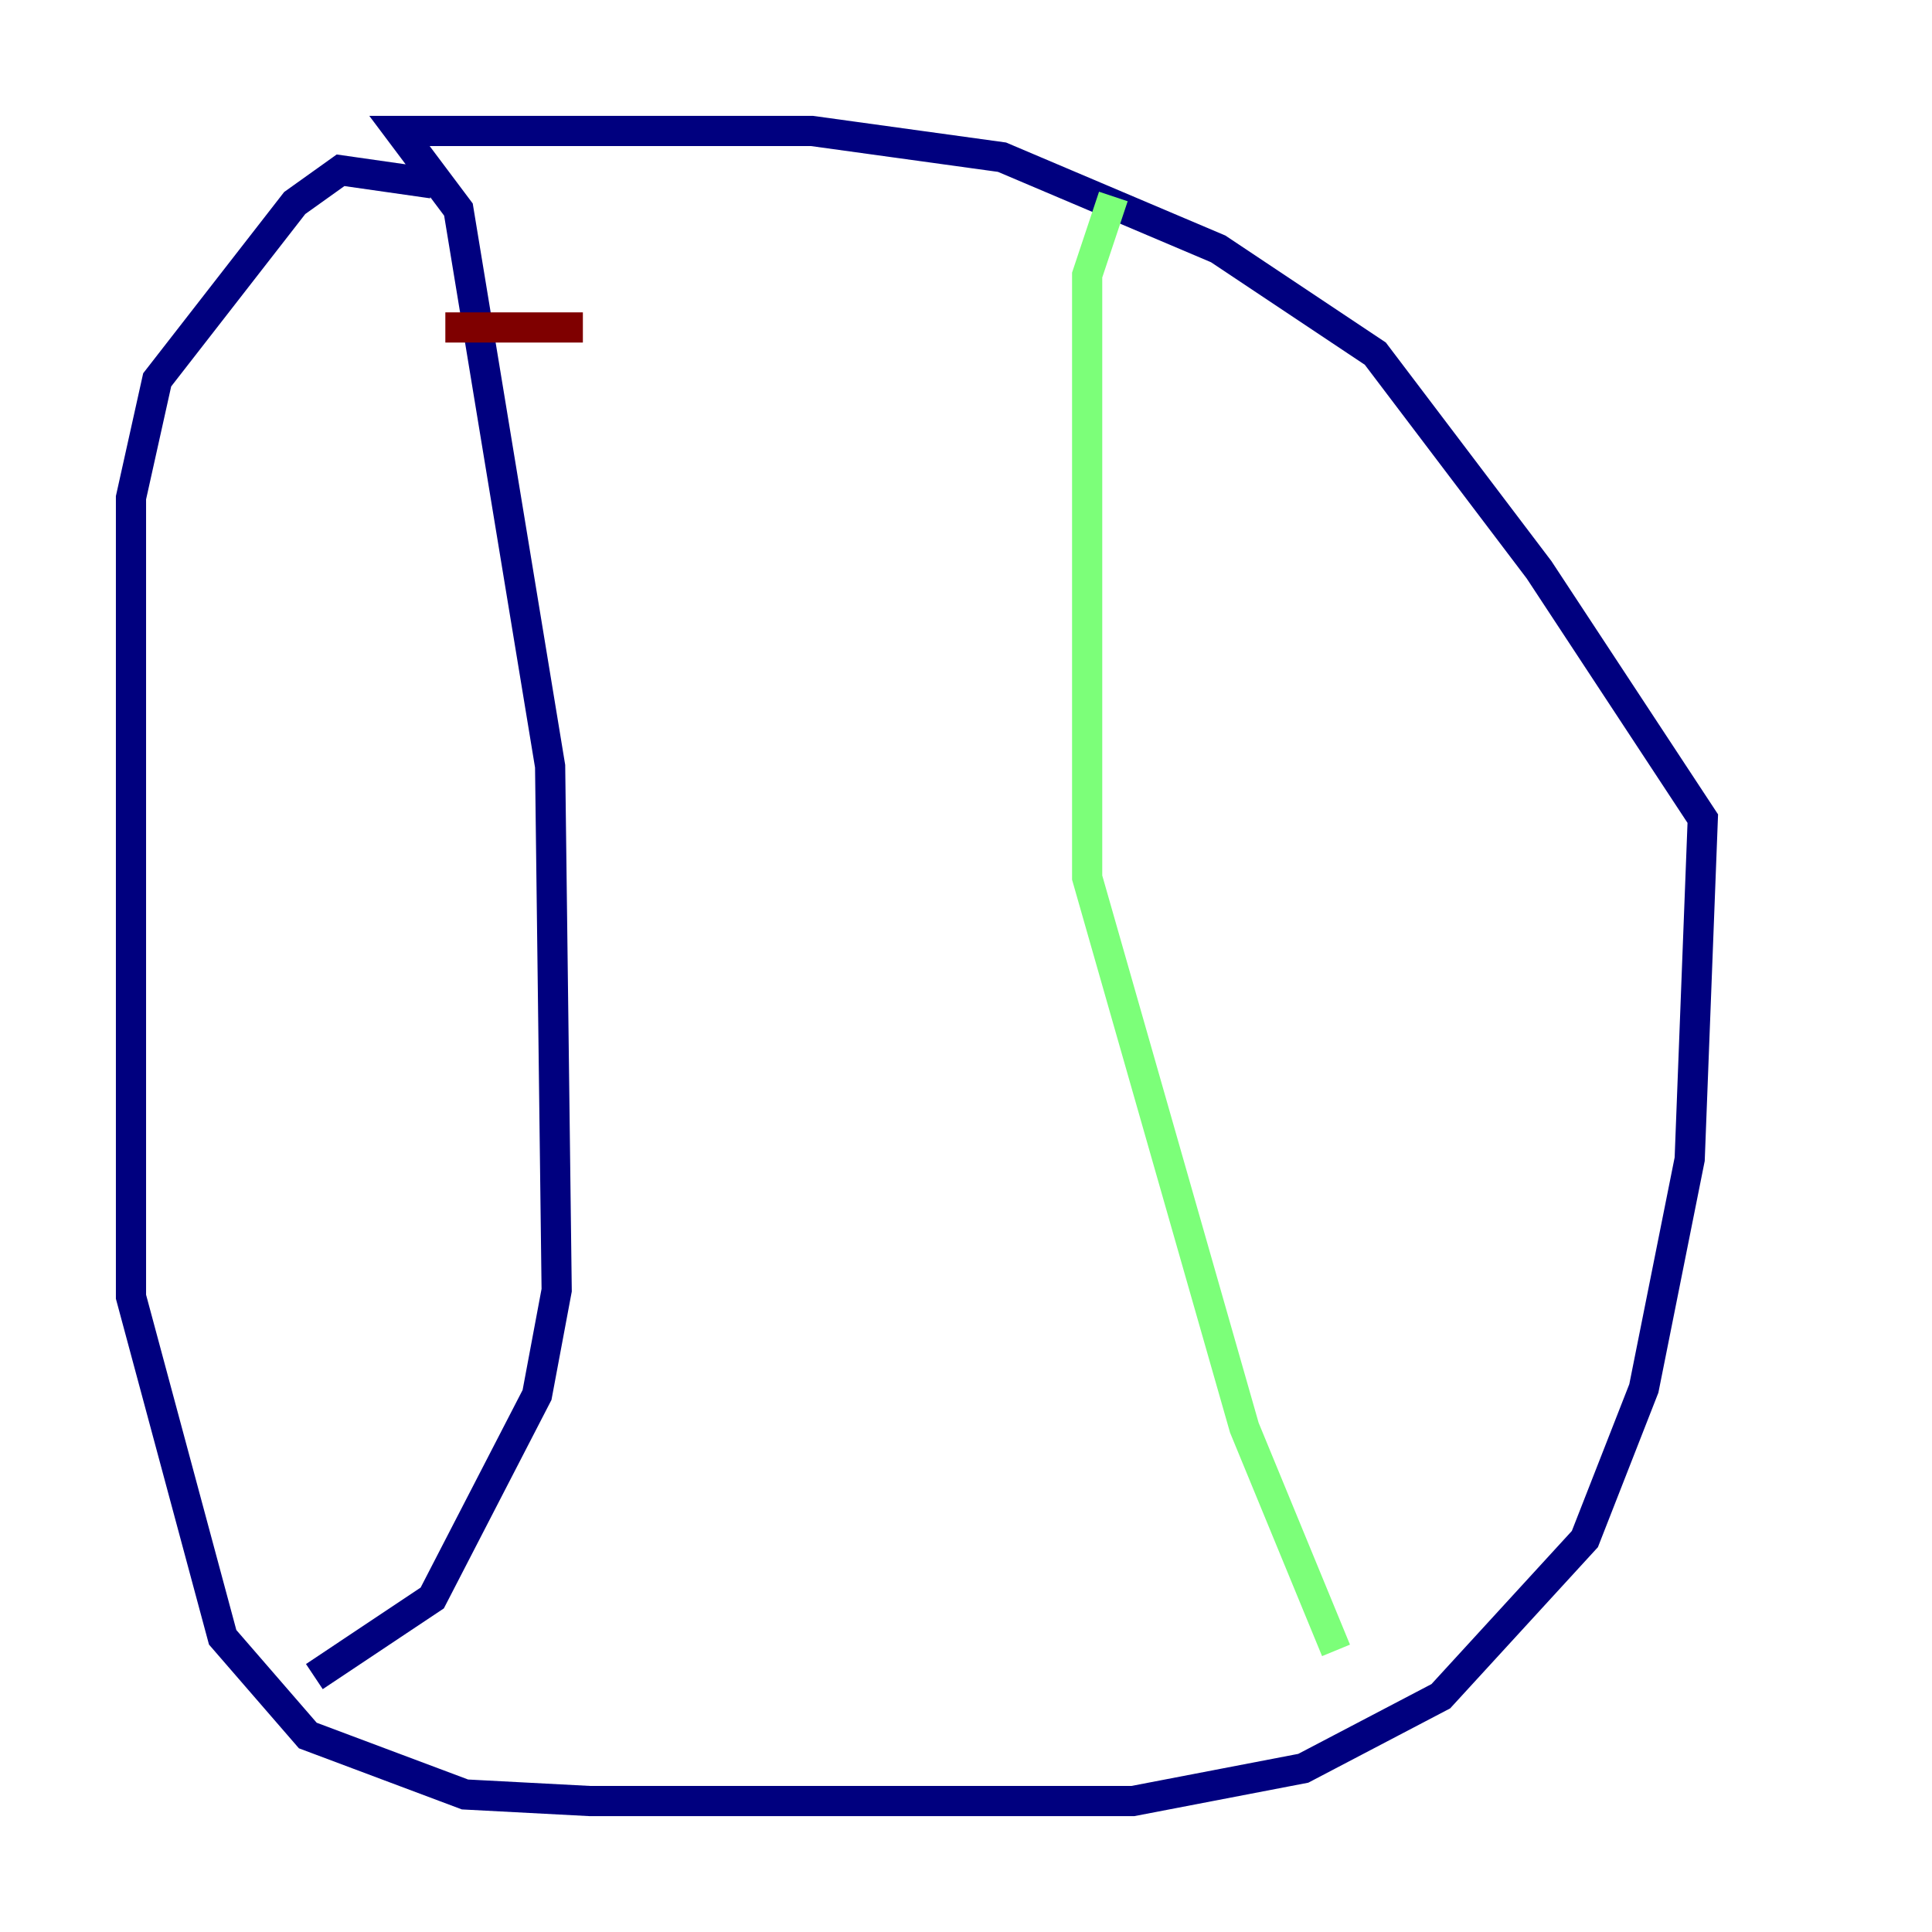<?xml version="1.0" encoding="utf-8" ?>
<svg baseProfile="tiny" height="128" version="1.2" viewBox="0,0,128,128" width="128" xmlns="http://www.w3.org/2000/svg" xmlns:ev="http://www.w3.org/2001/xml-events" xmlns:xlink="http://www.w3.org/1999/xlink"><defs /><polyline fill="none" points="28.637,12.149 22.563,11.281 19.525,13.451 10.414,25.166 8.678,32.976 8.678,85.912 14.752,108.475 20.393,114.983 30.807,118.888 39.051,119.322 75.064,119.322 86.346,117.153 95.458,112.38 105.003,101.966 108.909,91.986 111.946,76.8 112.814,54.237 101.966,37.749 91.119,23.43 80.705,16.488 66.386,10.414 53.803,8.678 26.468,8.678 30.373,13.885 36.447,50.766 36.881,85.478 35.58,92.42 28.637,105.871 20.827,111.078" stroke="#00007f" stroke-width="2" /><polyline fill="none" points="88.515,109.342 82.441,94.59 72.027,58.142 72.027,18.224 73.763,13.017" stroke="#7cff79" stroke-width="2" /><polyline fill="none" points="29.505,21.695 38.617,21.695" stroke="#7f0000" stroke-width="2" /></svg>